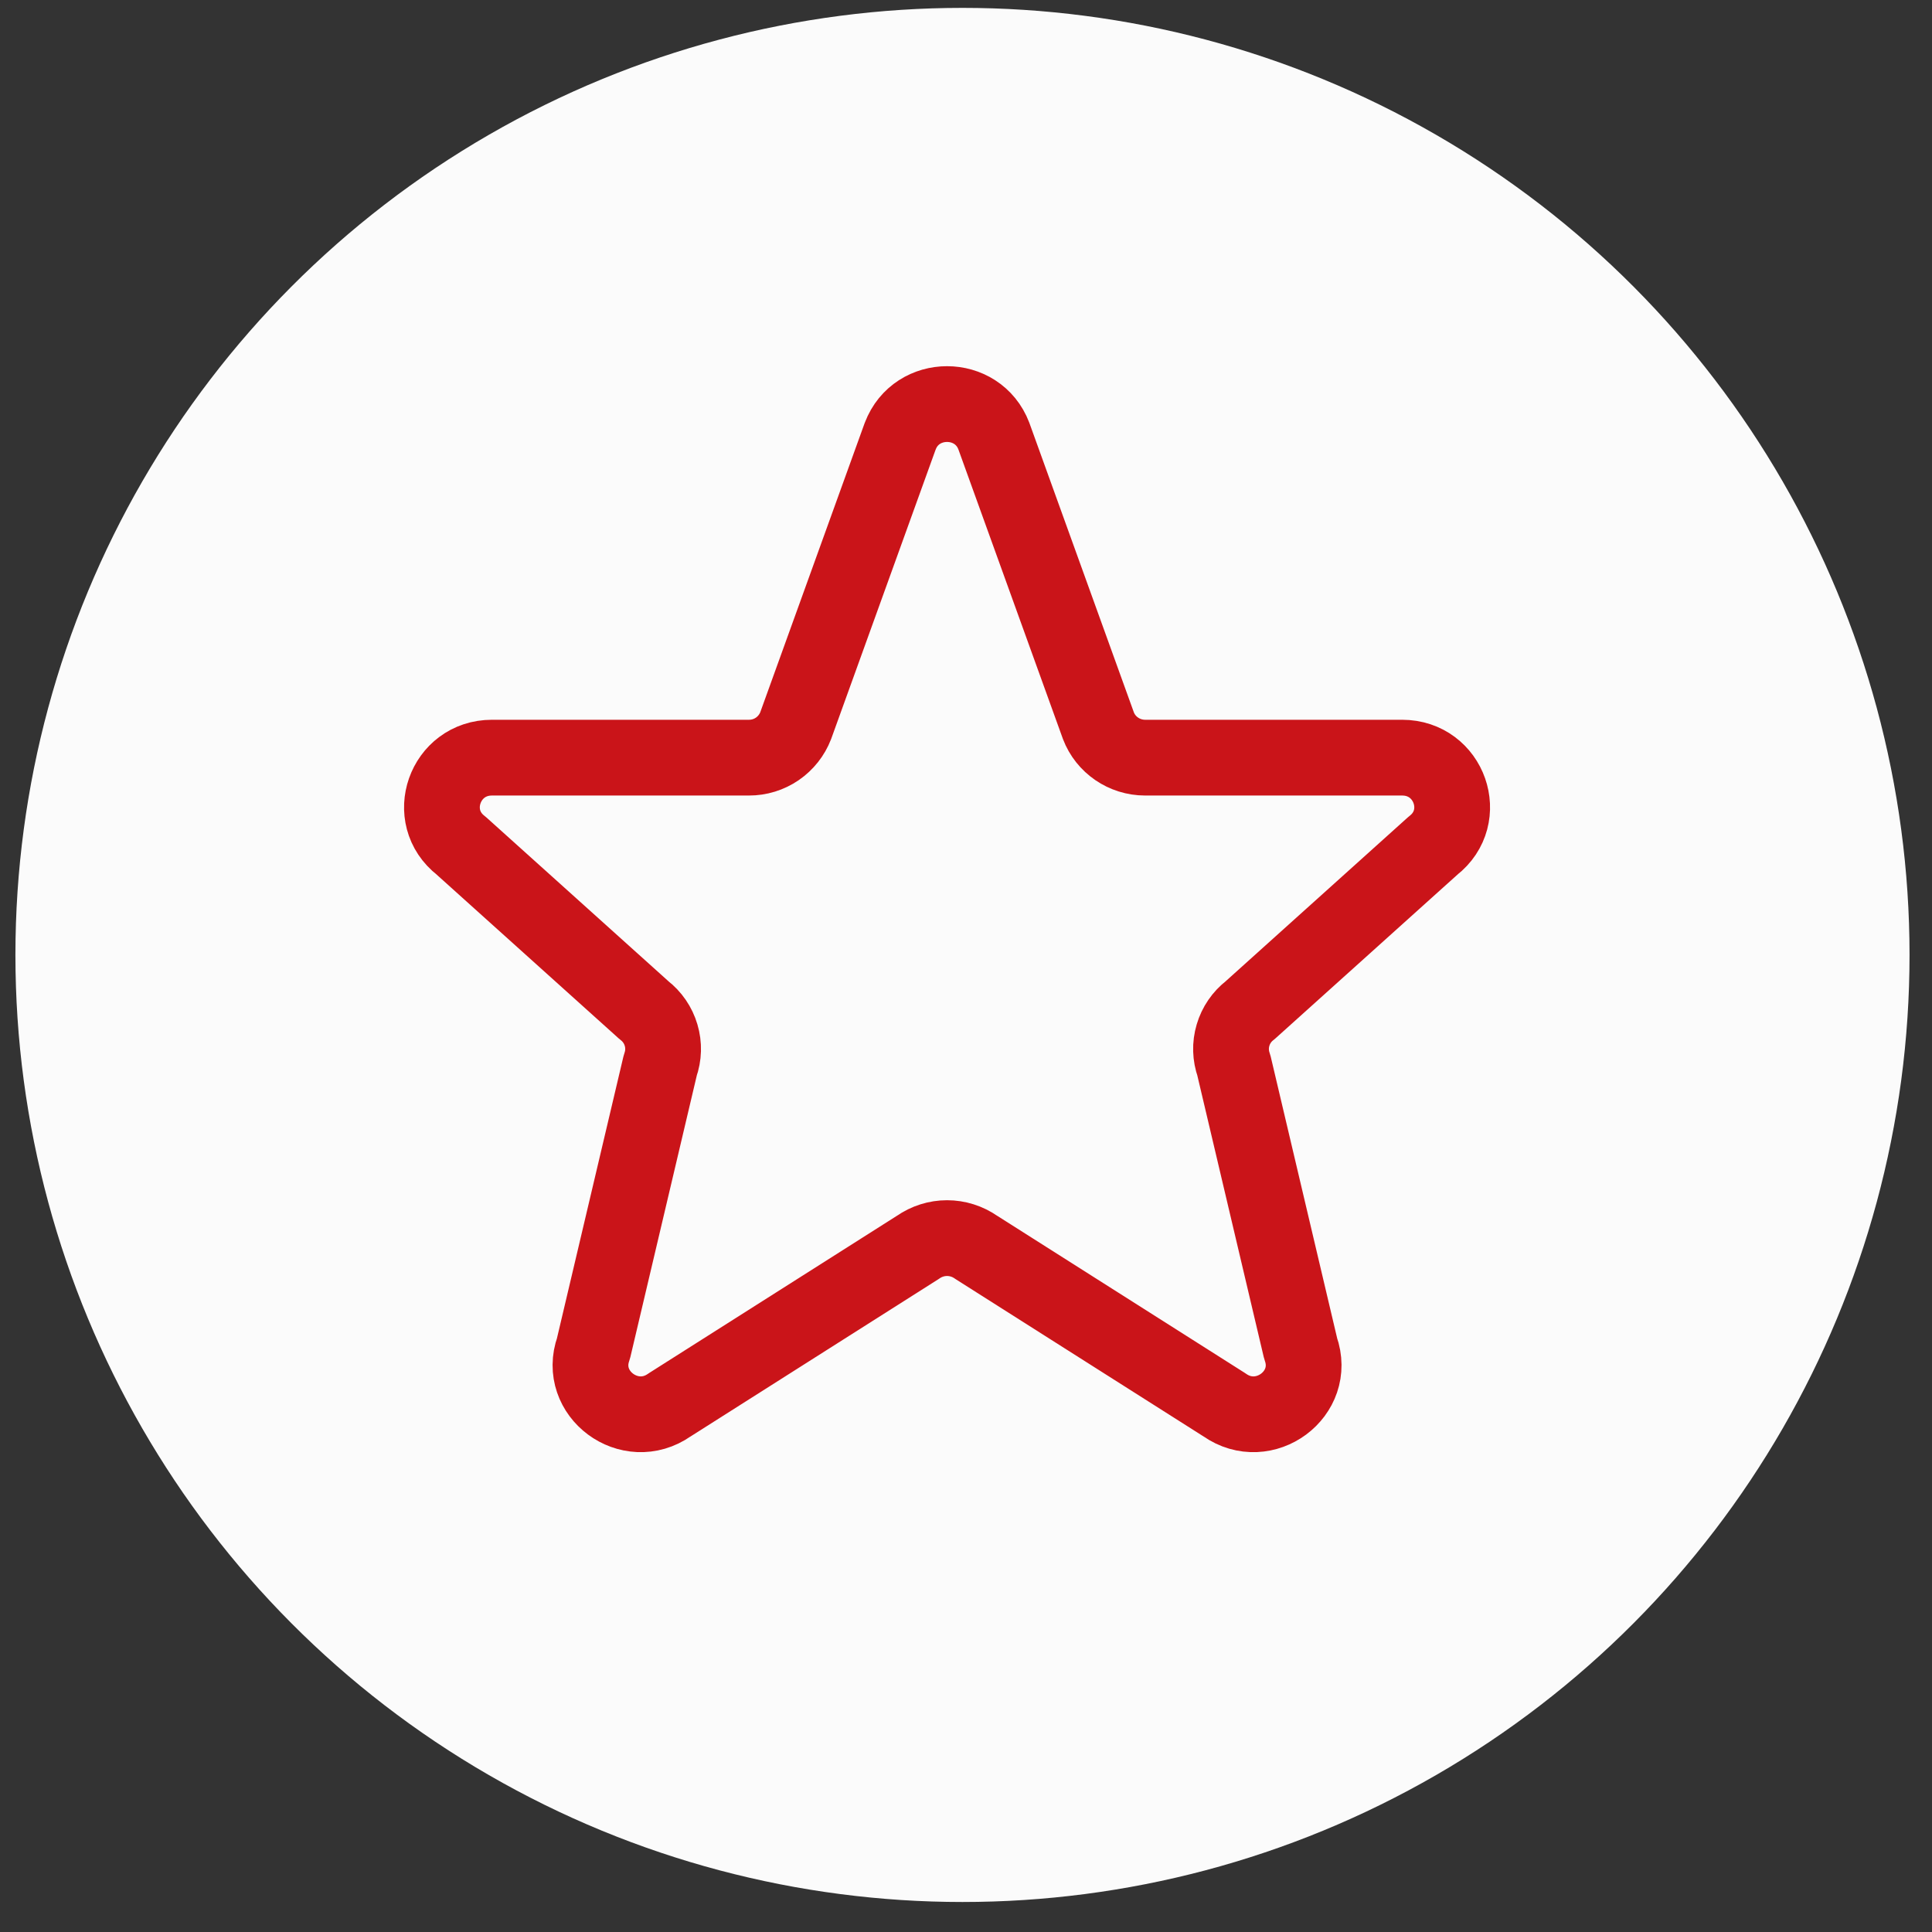 <svg width="51" height="51" viewBox="0 0 51 51" fill="none" xmlns="http://www.w3.org/2000/svg">
<rect x="0" y="0" width="51" height="51" fill="#333333" stroke="none"/>
<circle cx="25.407" cy="25.208" r="25" fill="#FBFBFB"/>
<path d="M23.765 11.511C24.192 10.385 25.807 10.385 26.235 11.511L28.995 19.156C29.188 19.663 29.68 20 30.229 20H37.012C38.265 20 38.812 21.56 37.827 22.324L33 26.667C32.784 26.833 32.626 27.063 32.549 27.325C32.471 27.587 32.479 27.866 32.571 28.123L34.333 35.593C34.763 36.793 33.373 37.824 32.323 37.085L25.767 32.925C25.542 32.768 25.274 32.683 25 32.683C24.726 32.683 24.458 32.768 24.233 32.925L17.677 37.085C16.628 37.824 15.237 36.792 15.667 35.593L17.429 28.123C17.521 27.866 17.529 27.587 17.451 27.325C17.374 27.063 17.216 26.833 17 26.667L12.173 22.324C11.187 21.56 11.736 20 12.987 20H19.769C20.036 20.001 20.297 19.921 20.518 19.77C20.738 19.619 20.908 19.405 21.004 19.156L23.764 11.511H23.765Z" stroke="#CA1419" stroke-width="2" stroke-linecap="round" stroke-linejoin="round"/>
</svg>
